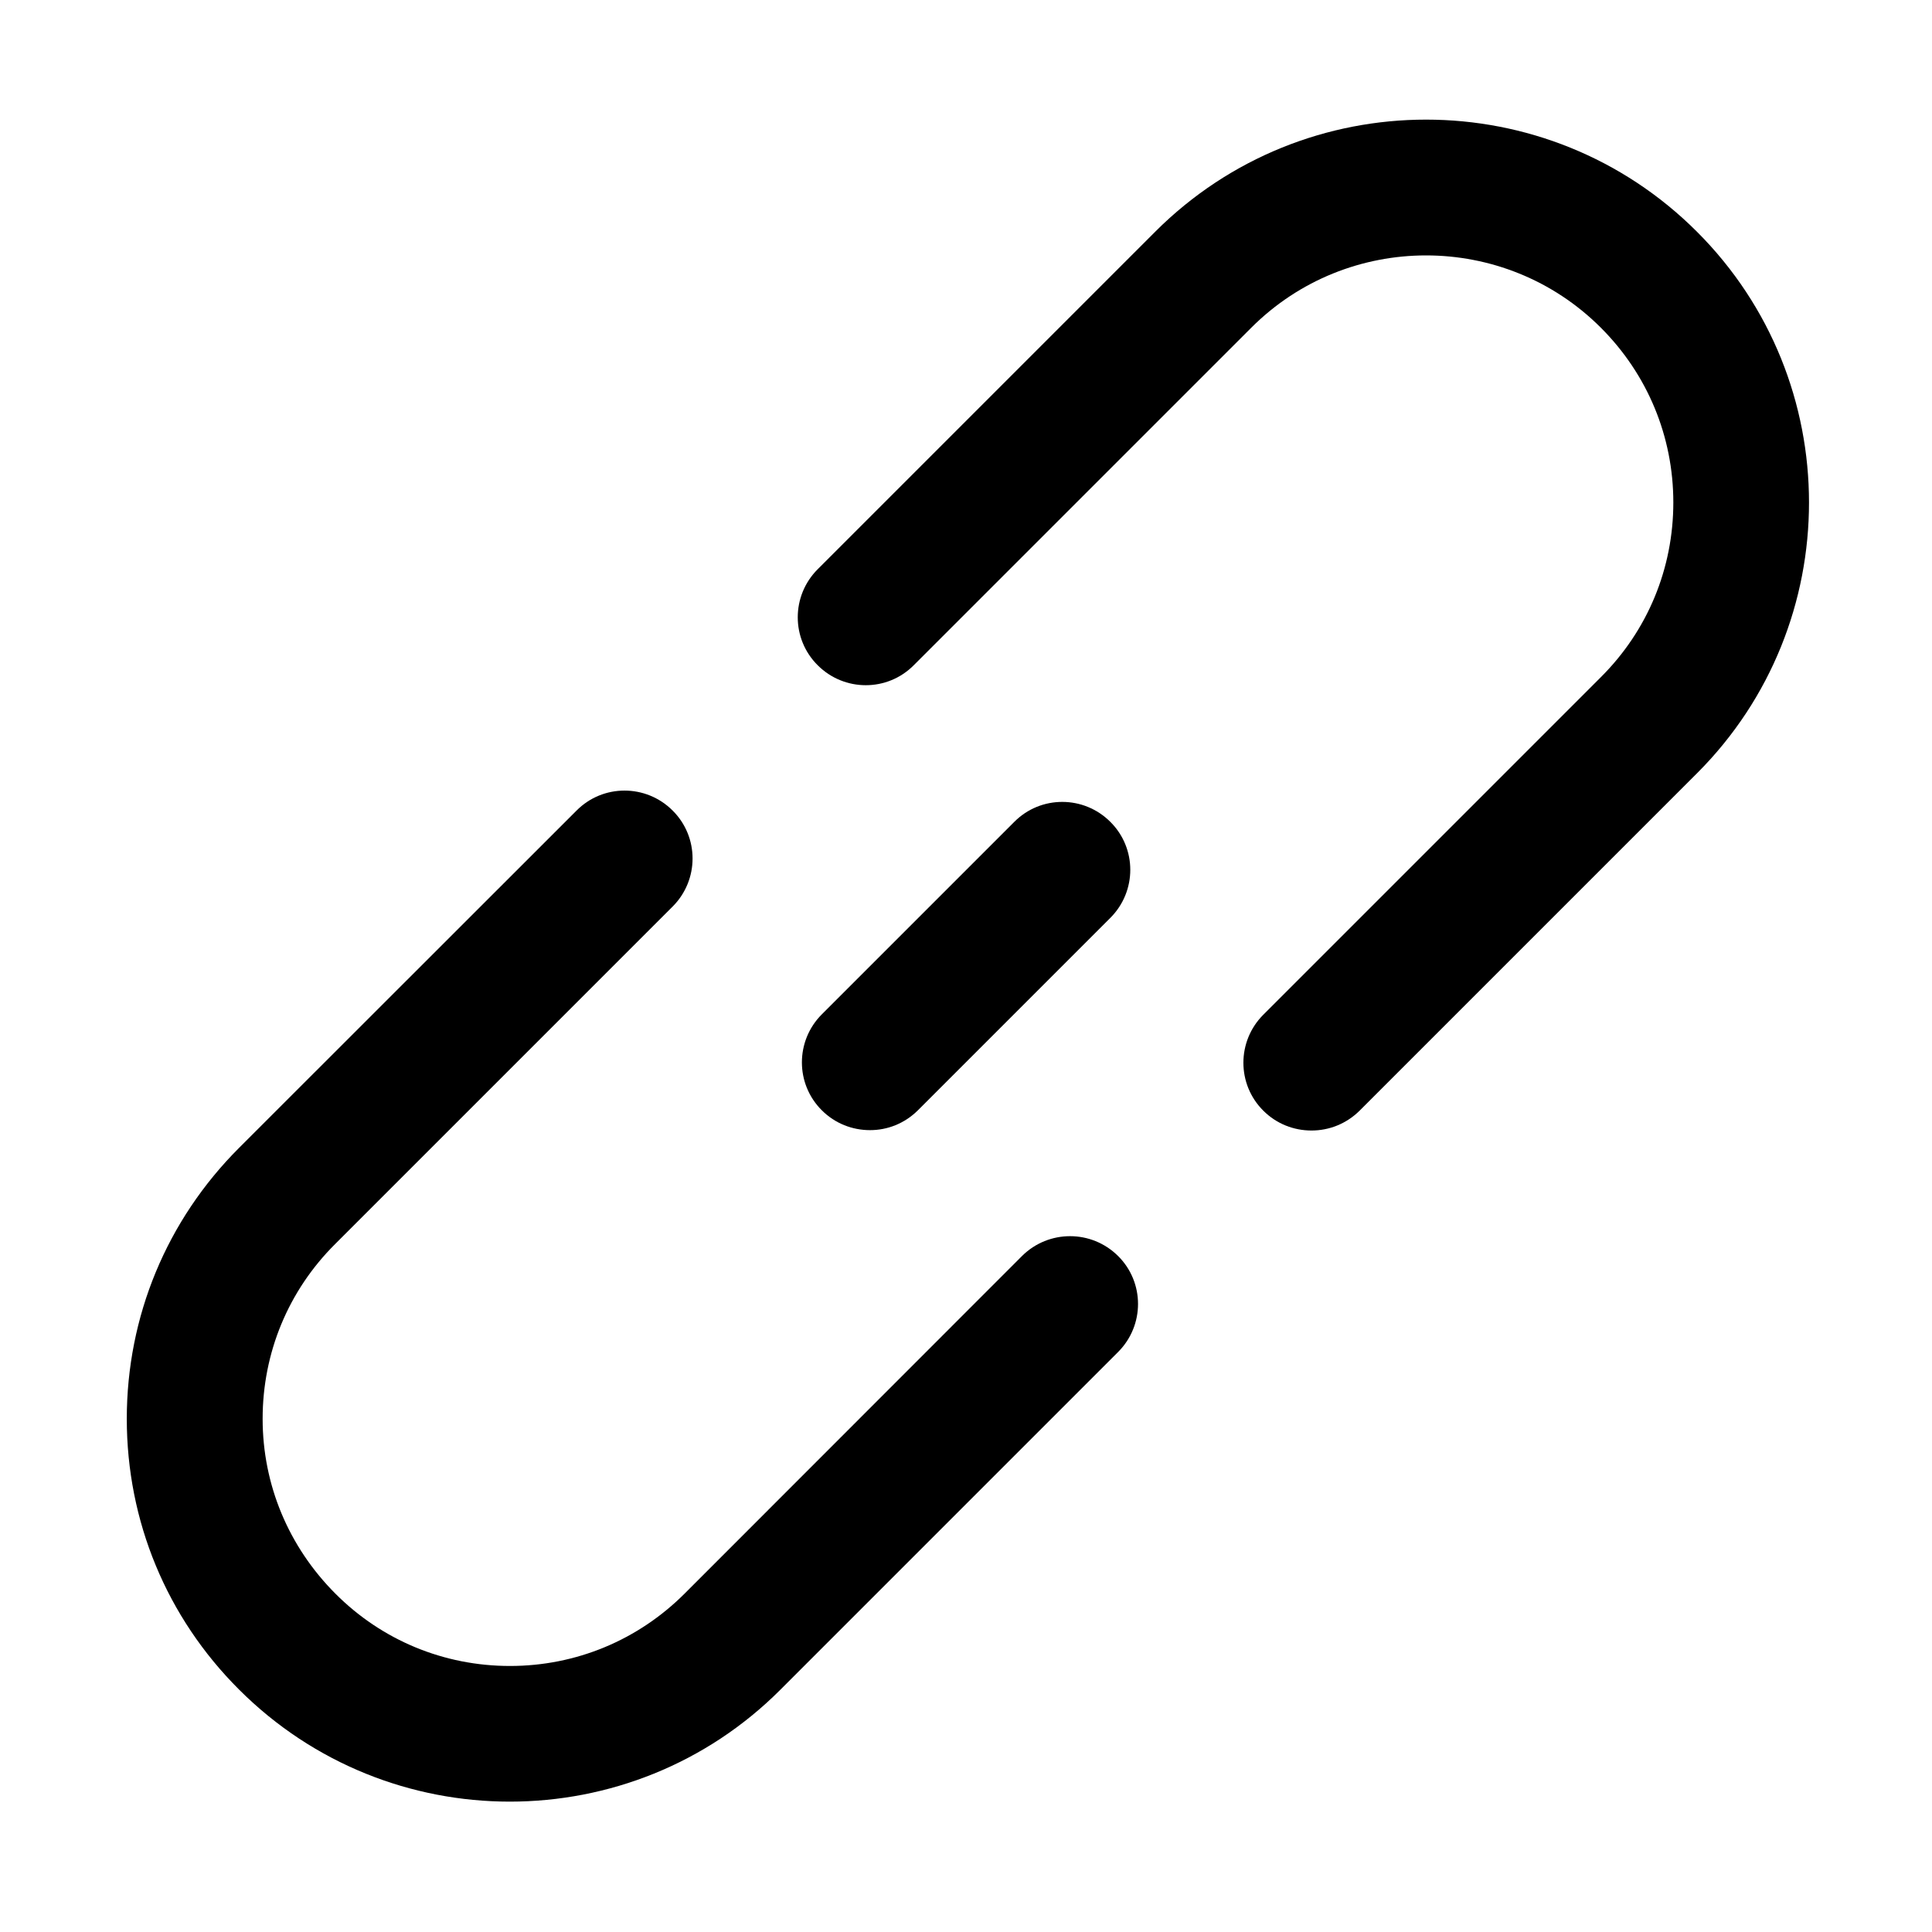 <?xml version="1.0" encoding="utf-8"?>

<svg id="link" viewBox="0 0 1024 1024">
  <path d="M541.7 665.7 362.9 844.6c-24.7 24.7-57.6 38.4-92.6 38.4-35 0-67.9-13.6-92.6-38.4S139.2 787 139.2 752c0-35 13.6-67.9 38.4-92.6l178.9-178.9c14.1-14.1 14.1-36.9 0-50.9-14.1-14.1-36.9-14.1-50.9 0L126.7 608.4C88.3 646.8 67.2 697.8 67.2 752c0 54.2 21.1 105.2 59.5 143.5 39.6 39.6 91.6 59.4 143.5 59.4 52 0 104-19.8 143.5-59.4l178.9-178.9c14.1-14.1 14.1-36.9 0-50.9S555.8 651.7 541.7 665.7z"></path>
  <path d="M899.4 122.8c-79.2-79.2-207.9-79.2-287.1 0L433.4 301.7c-14.1 14.1-14.1 36.9 0 50.9 14.1 14.1 36.9 14.1 50.9 0l178.9-178.9c51.1-51.1 134.2-51.1 185.3 0 24.7 24.7 38.4 57.6 38.4 92.6s-13.6 67.9-38.4 92.6L669.6 537.8c-14.1 14.1-14.1 36.9 0 50.9 7 7 16.2 10.5 25.5 10.5s18.4-3.5 25.5-10.5l178.9-178.9C978.6 330.7 978.6 201.9 899.4 122.8z"></path>
  <path d="M486.5 588.5l102-102c14.1-14.1 14.1-36.9 0-50.9-14.1-14.1-36.9-14.1-50.9 0l-102 102c-14.1 14.1-14.1 36.9 0 50.9 7 7 16.2 10.5 25.5 10.5S479.4 595.5 486.5 588.5z"></path>
</svg>